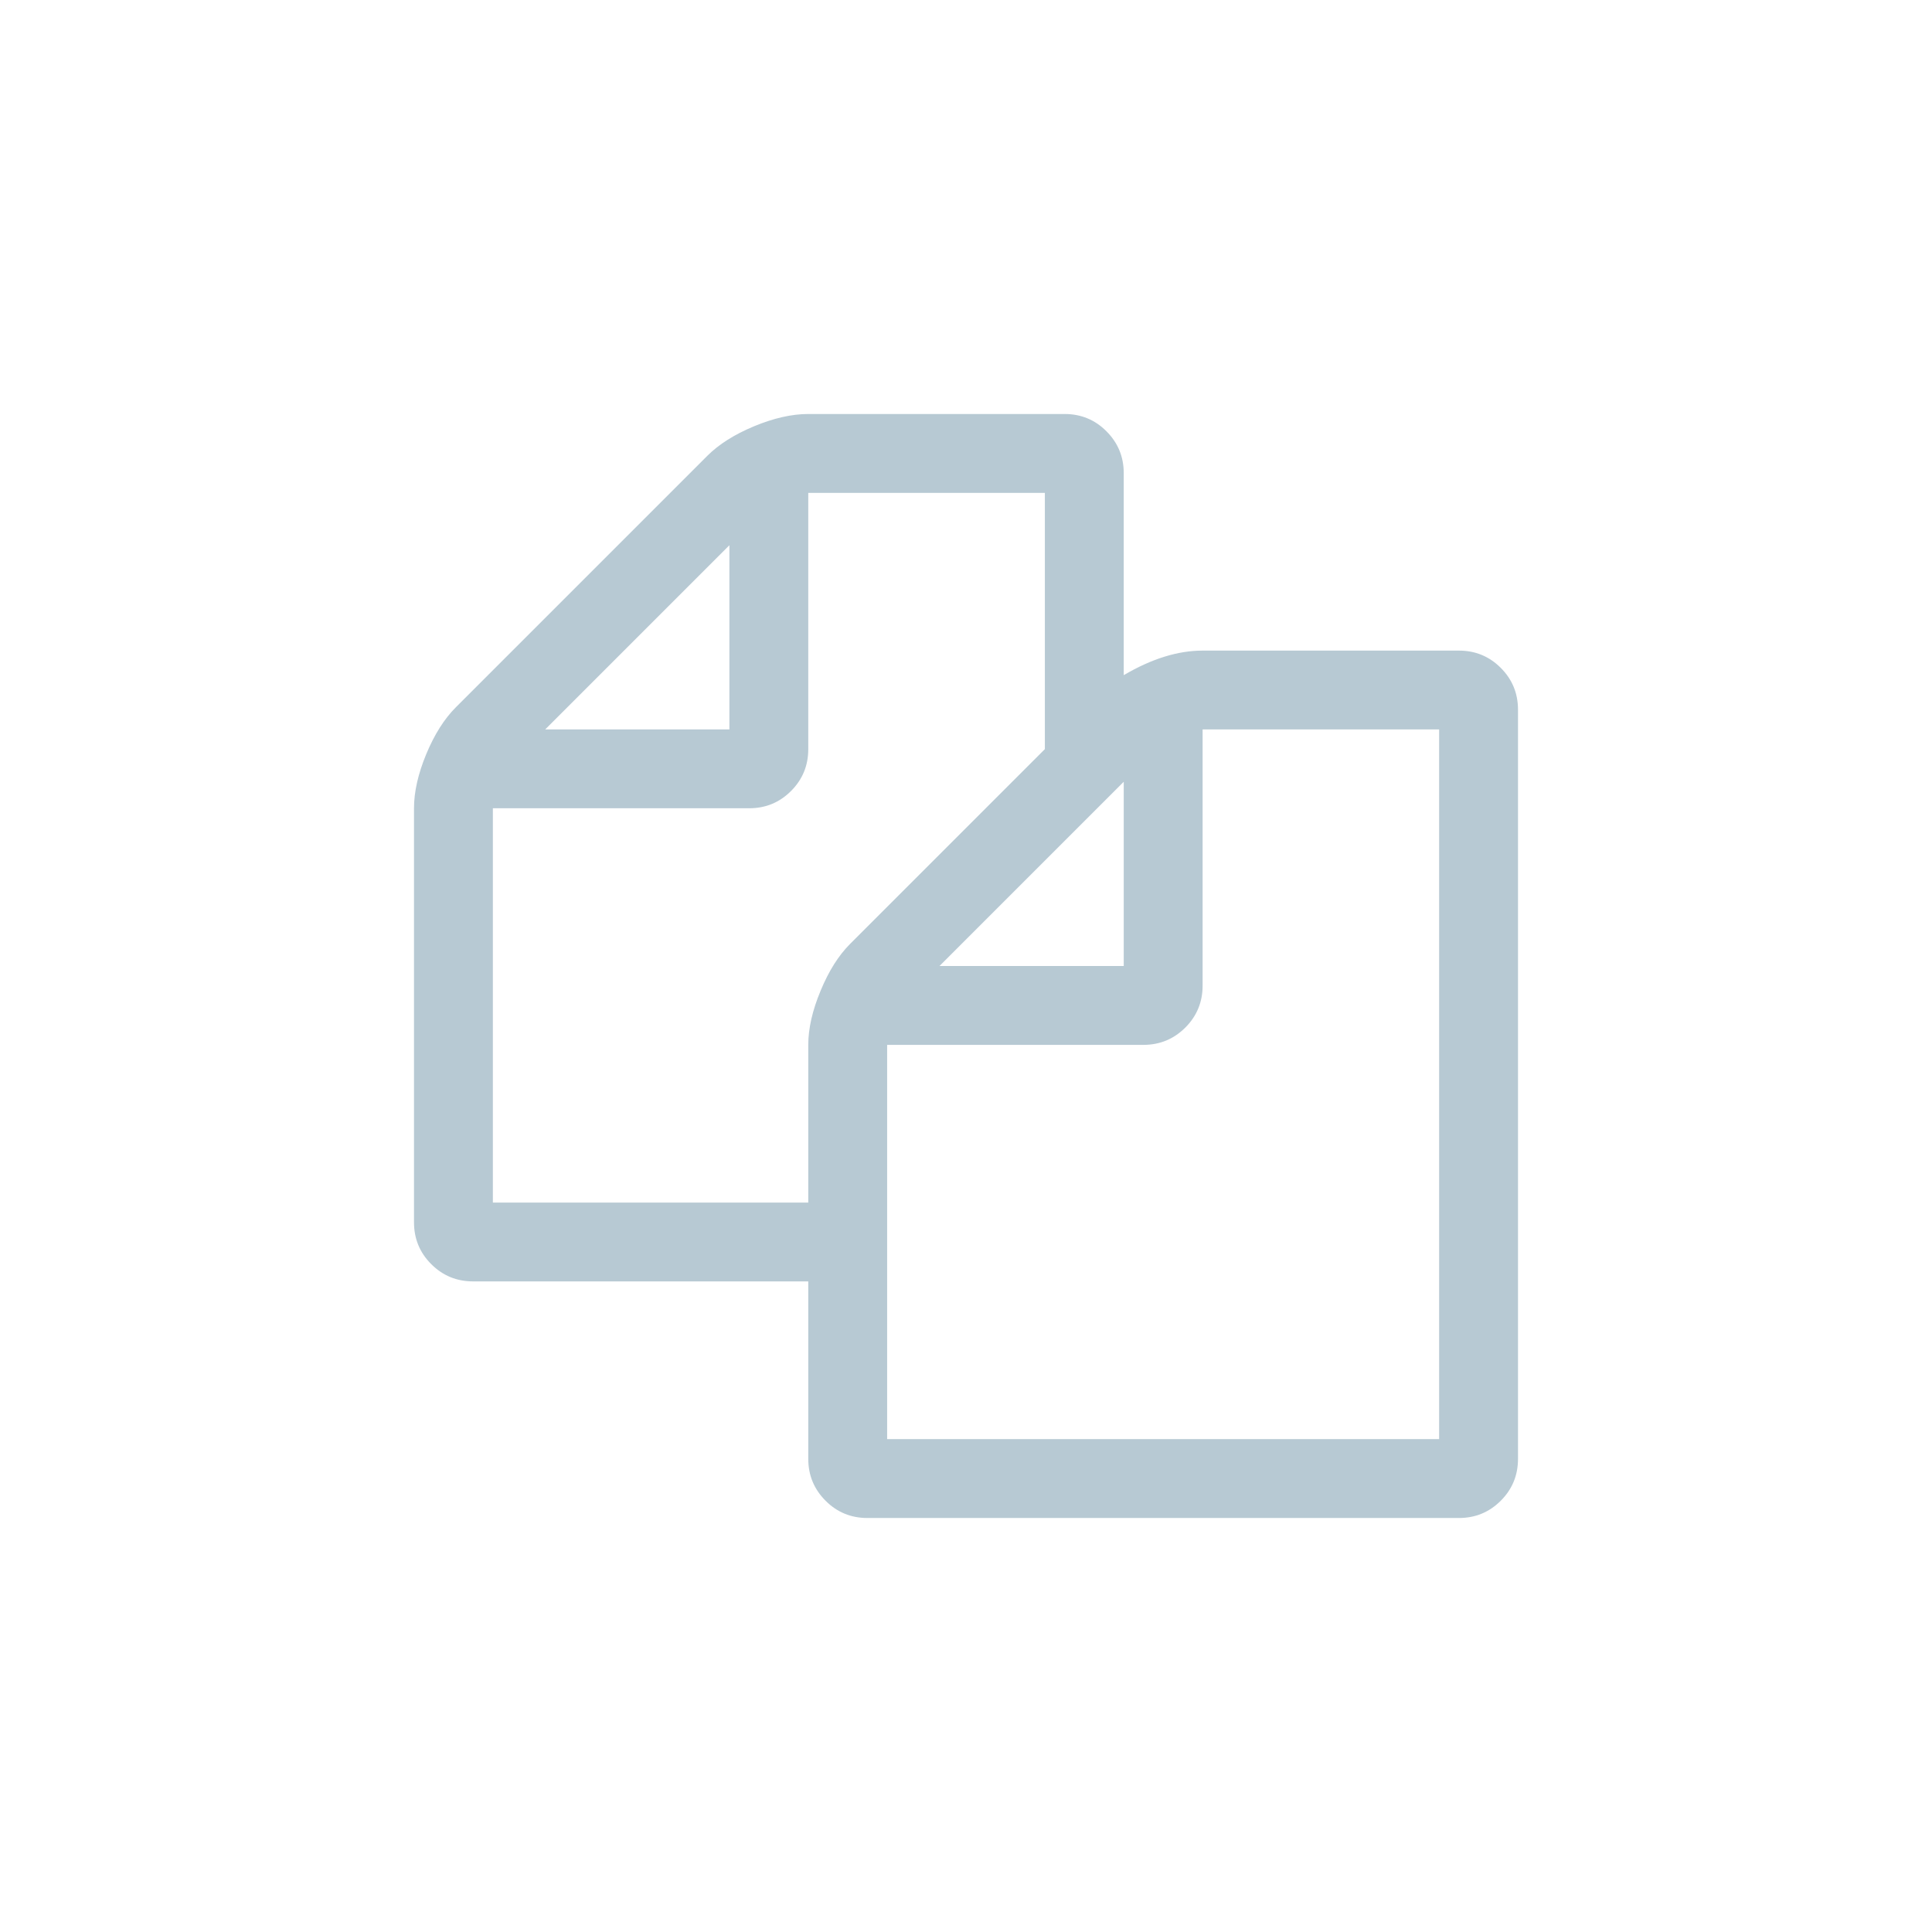 <?xml version="1.0" encoding="UTF-8" standalone="no"?>
<svg width="28px" height="28px" viewBox="0 0 28 28" version="1.1" xmlns="http://www.w3.org/2000/svg" xmlns:xlink="http://www.w3.org/1999/xlink" xmlns:sketch="http://www.bohemiancoding.com/sketch/ns">
    <!-- Generator: sketchtool 3.4.4 (395) - http://www.bohemiancoding.com/sketch -->
    <title>ic_copy</title>
    <desc>Created with sketchtool.</desc>
    <defs></defs>
    <g id="2.x-API-Products-(Slate)---Responsive" stroke="none" stroke-width="1" fill="none" fill-rule="evenodd" sketch:type="MSPage">
        <g id="2.1.3-API-Doc-Icons-Desktop-Full-screen" sketch:type="MSArtboardGroup" transform="translate(-1295, -551)" fill="#B7C9D3">
            <g id="FULL-SCREEN-CODE" sketch:type="MSLayerGroup">
                <g id="ic_copy" transform="translate(1295, 551)" sketch:type="MSShapeGroup">
                    <g id="Page-1">
                        <path d="M20.857,20.857 L20.857,10.571 L17.429,10.571 L17.429,14.286 C17.429,14.523 17.345,14.726 17.178,14.893 C17.011,15.059 16.809,15.143 16.571,15.143 L12.857,15.143 L12.857,20.857 L20.857,20.857 Z M12.321,13.679 L15.143,10.857 L15.143,7.143 L11.714,7.143 L11.714,10.857 C11.714,11.095 11.631,11.297 11.464,11.464 C11.297,11.631 11.095,11.714 10.857,11.714 L7.143,11.714 L7.143,17.429 L11.714,17.429 L11.714,15.143 C11.714,14.905 11.774,14.643 11.893,14.358 C12.011,14.072 12.154,13.846 12.321,13.679 L12.321,13.679 Z M10.571,7.902 L7.902,10.571 L10.571,10.571 L10.571,7.902 Z M16.286,11.33 L13.616,14 L16.286,14 L16.286,11.33 Z M21.143,9.429 C21.381,9.429 21.583,9.512 21.75,9.679 C21.917,9.846 22,10.048 22,10.286 L22,21.143 C22,21.381 21.917,21.583 21.75,21.75 C21.583,21.917 21.381,22 21.143,22 L12.571,22 C12.334,22 12.131,21.917 11.965,21.75 C11.798,21.583 11.714,21.381 11.714,21.143 L11.714,18.571 L6.857,18.571 C6.619,18.571 6.417,18.488 6.25,18.321 C6.083,18.154 6,17.952 6,17.714 L6,11.714 C6,11.477 6.059,11.215 6.178,10.928 C6.297,10.642 6.44,10.417 6.607,10.25 L10.25,6.607 C10.417,6.44 10.642,6.297 10.928,6.178 C11.214,6.059 11.477,6 11.714,6 L15.429,6 C15.666,6 15.869,6.083 16.035,6.25 C16.202,6.417 16.286,6.619 16.286,6.857 L16.286,9.785 C16.69,9.547 17.071,9.429 17.429,9.429 L21.143,9.429 Z"></path>
                    </g>
                </g>
            </g>
        </g>
    </g>
</svg>